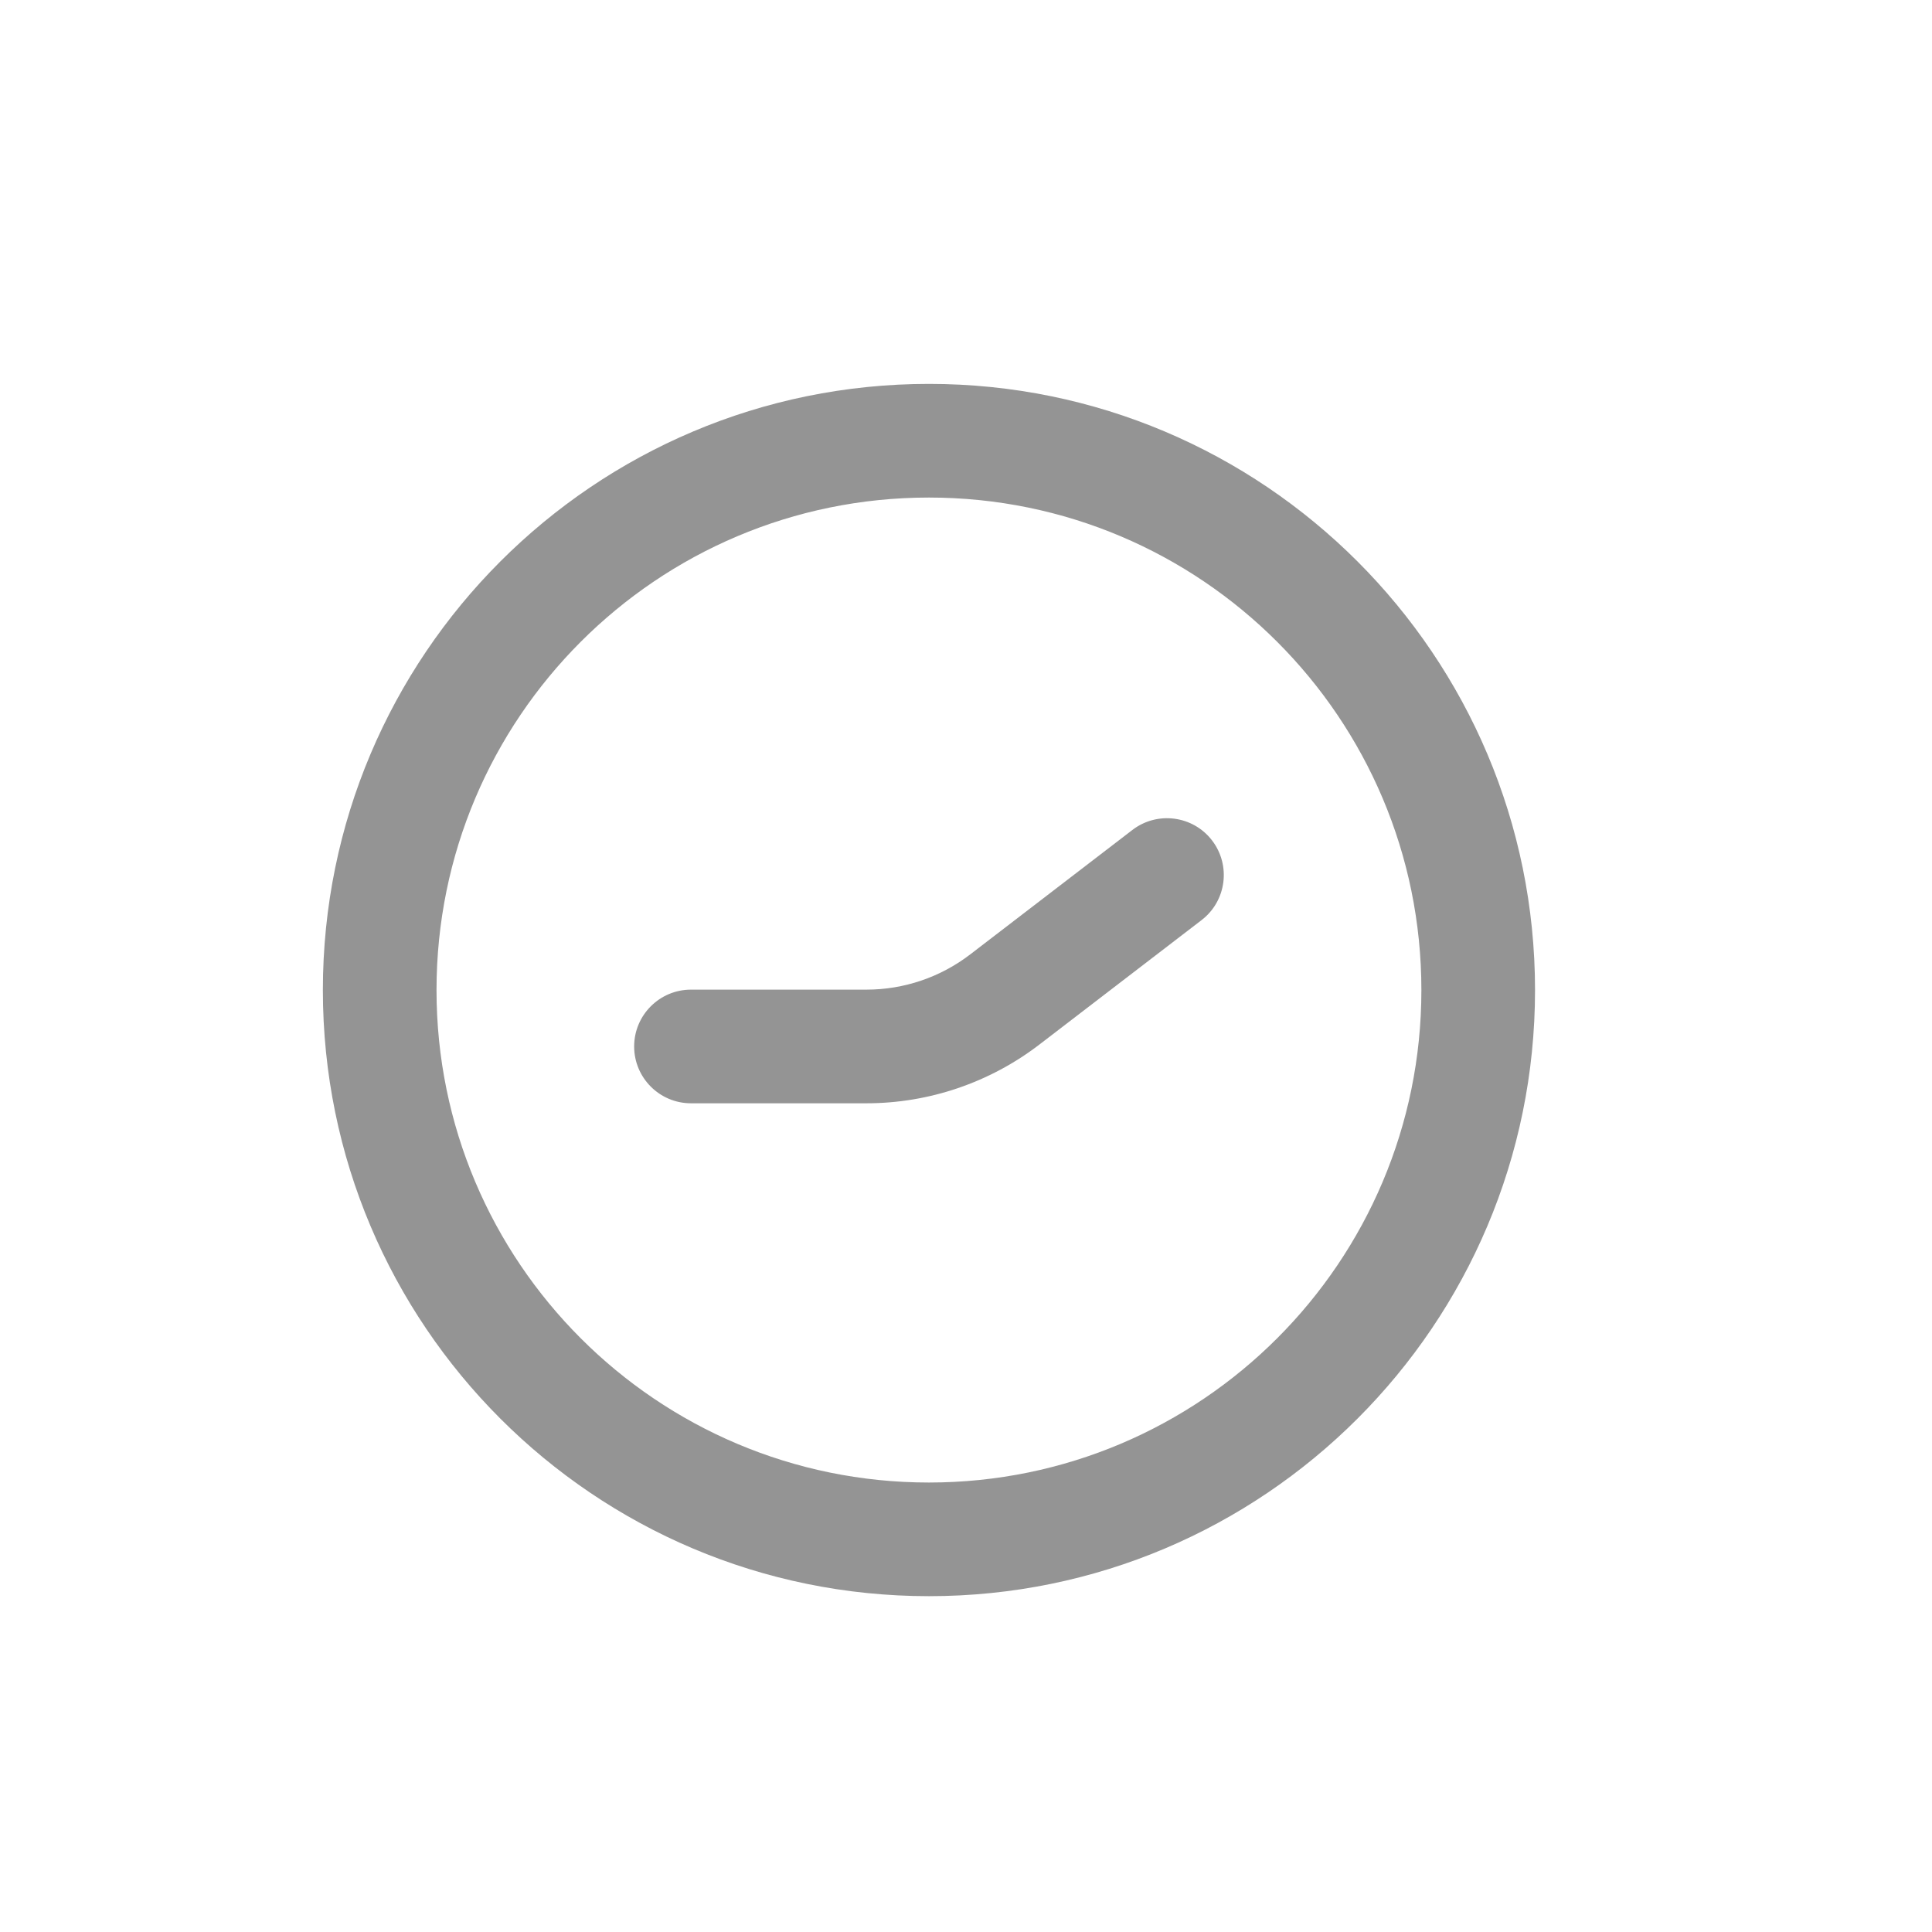 <svg width="17" height="17" viewBox="0 0 17 17" fill="none" xmlns="http://www.w3.org/2000/svg">
<path d="M9.964 7.303C10.183 7.135 10.497 7.176 10.665 7.395C10.833 7.614 10.792 7.928 10.573 8.096L9.146 9.191C8.709 9.526 8.174 9.708 7.624 9.708H6.08C5.804 9.708 5.58 9.484 5.58 9.208C5.58 8.932 5.804 8.708 6.08 8.708H7.624C7.954 8.708 8.275 8.599 8.537 8.398L9.964 7.303Z" fill="#949494"/>
<path fill-rule="evenodd" clip-rule="evenodd" d="M13.507 8.712C13.507 11.657 11.119 14.045 8.174 14.045C5.228 14.045 2.841 11.657 2.841 8.712C2.841 5.766 5.228 3.378 8.174 3.378C11.119 3.378 13.507 5.766 13.507 8.712ZM12.507 8.712C12.507 11.105 10.567 13.045 8.174 13.045C5.781 13.045 3.841 11.105 3.841 8.712C3.841 6.318 5.781 4.378 8.174 4.378C10.567 4.378 12.507 6.318 12.507 8.712Z" fill="#949494"/>
</svg>
